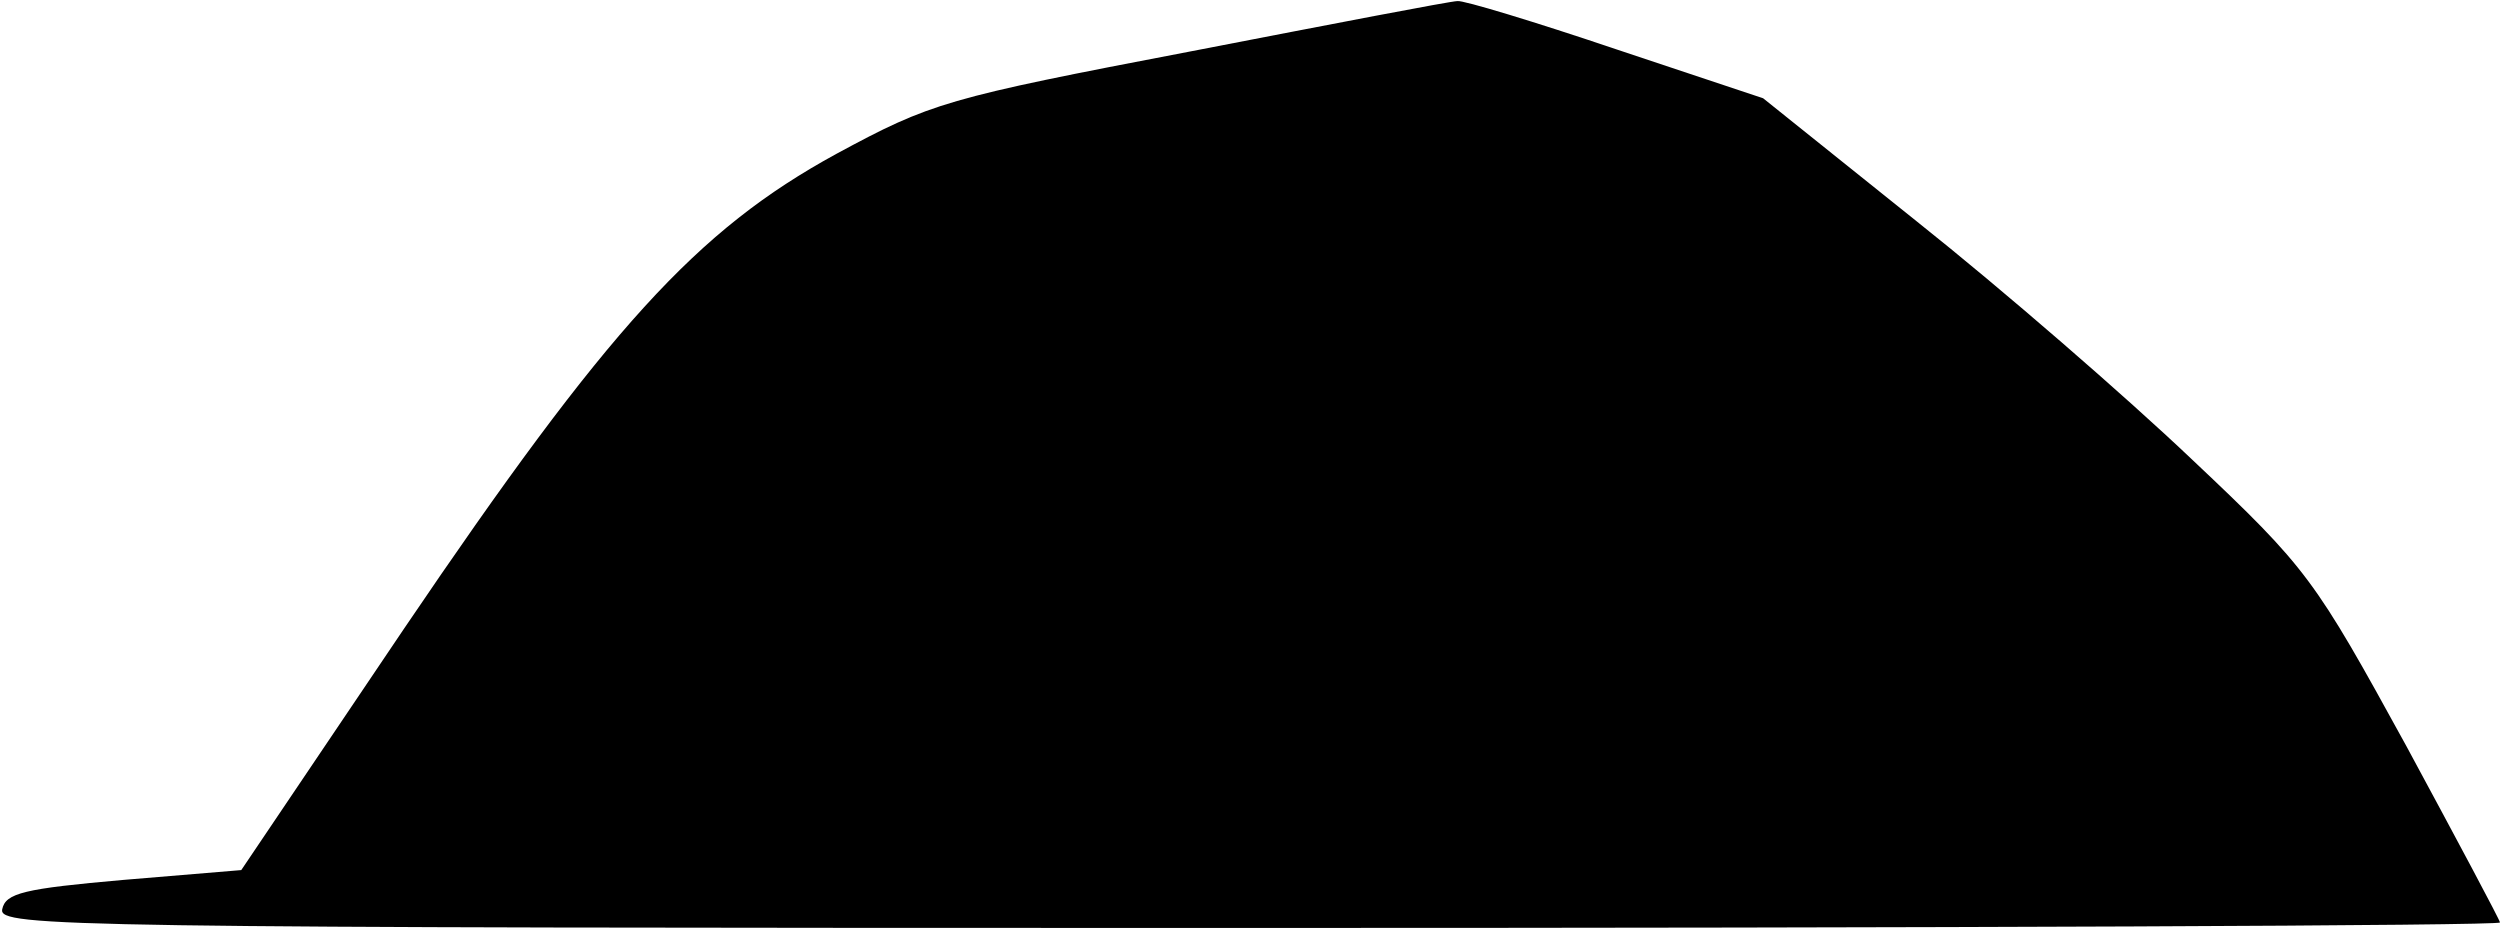<?xml version="1.0" standalone="no"?>
<!DOCTYPE svg PUBLIC "-//W3C//DTD SVG 20010904//EN"
 "http://www.w3.org/TR/2001/REC-SVG-20010904/DTD/svg10.dtd">
<svg version="1.0" xmlns="http://www.w3.org/2000/svg"
 width="229pt" height="85pt" viewBox="0 0 229 85"
 preserveAspectRatio="xMidYMid meet">
<g transform="translate(0,85) scale(0.1,-0.1)"
fill="#000000" stroke="none">
<path fill="#000000" stroke="none" d="M1091 803 c-225 -43 -238 -47 -325 -94
-128 -70 -209 -159 -396 -435 l-149 -221 -108 -9 c-91 -8 -108 -12 -111 -27
-3 -16 56 -17 1142 -17 630 0 1146 2 1146 5 0 2 -39 75 -86 162 -84 153 -90
162 -196 262 -61 58 -174 156 -252 218 l-141 113 -135 45 c-74 25 -140 45
-145 44 -6 0 -115 -21 -244 -46z"/>
</g>
</svg>
